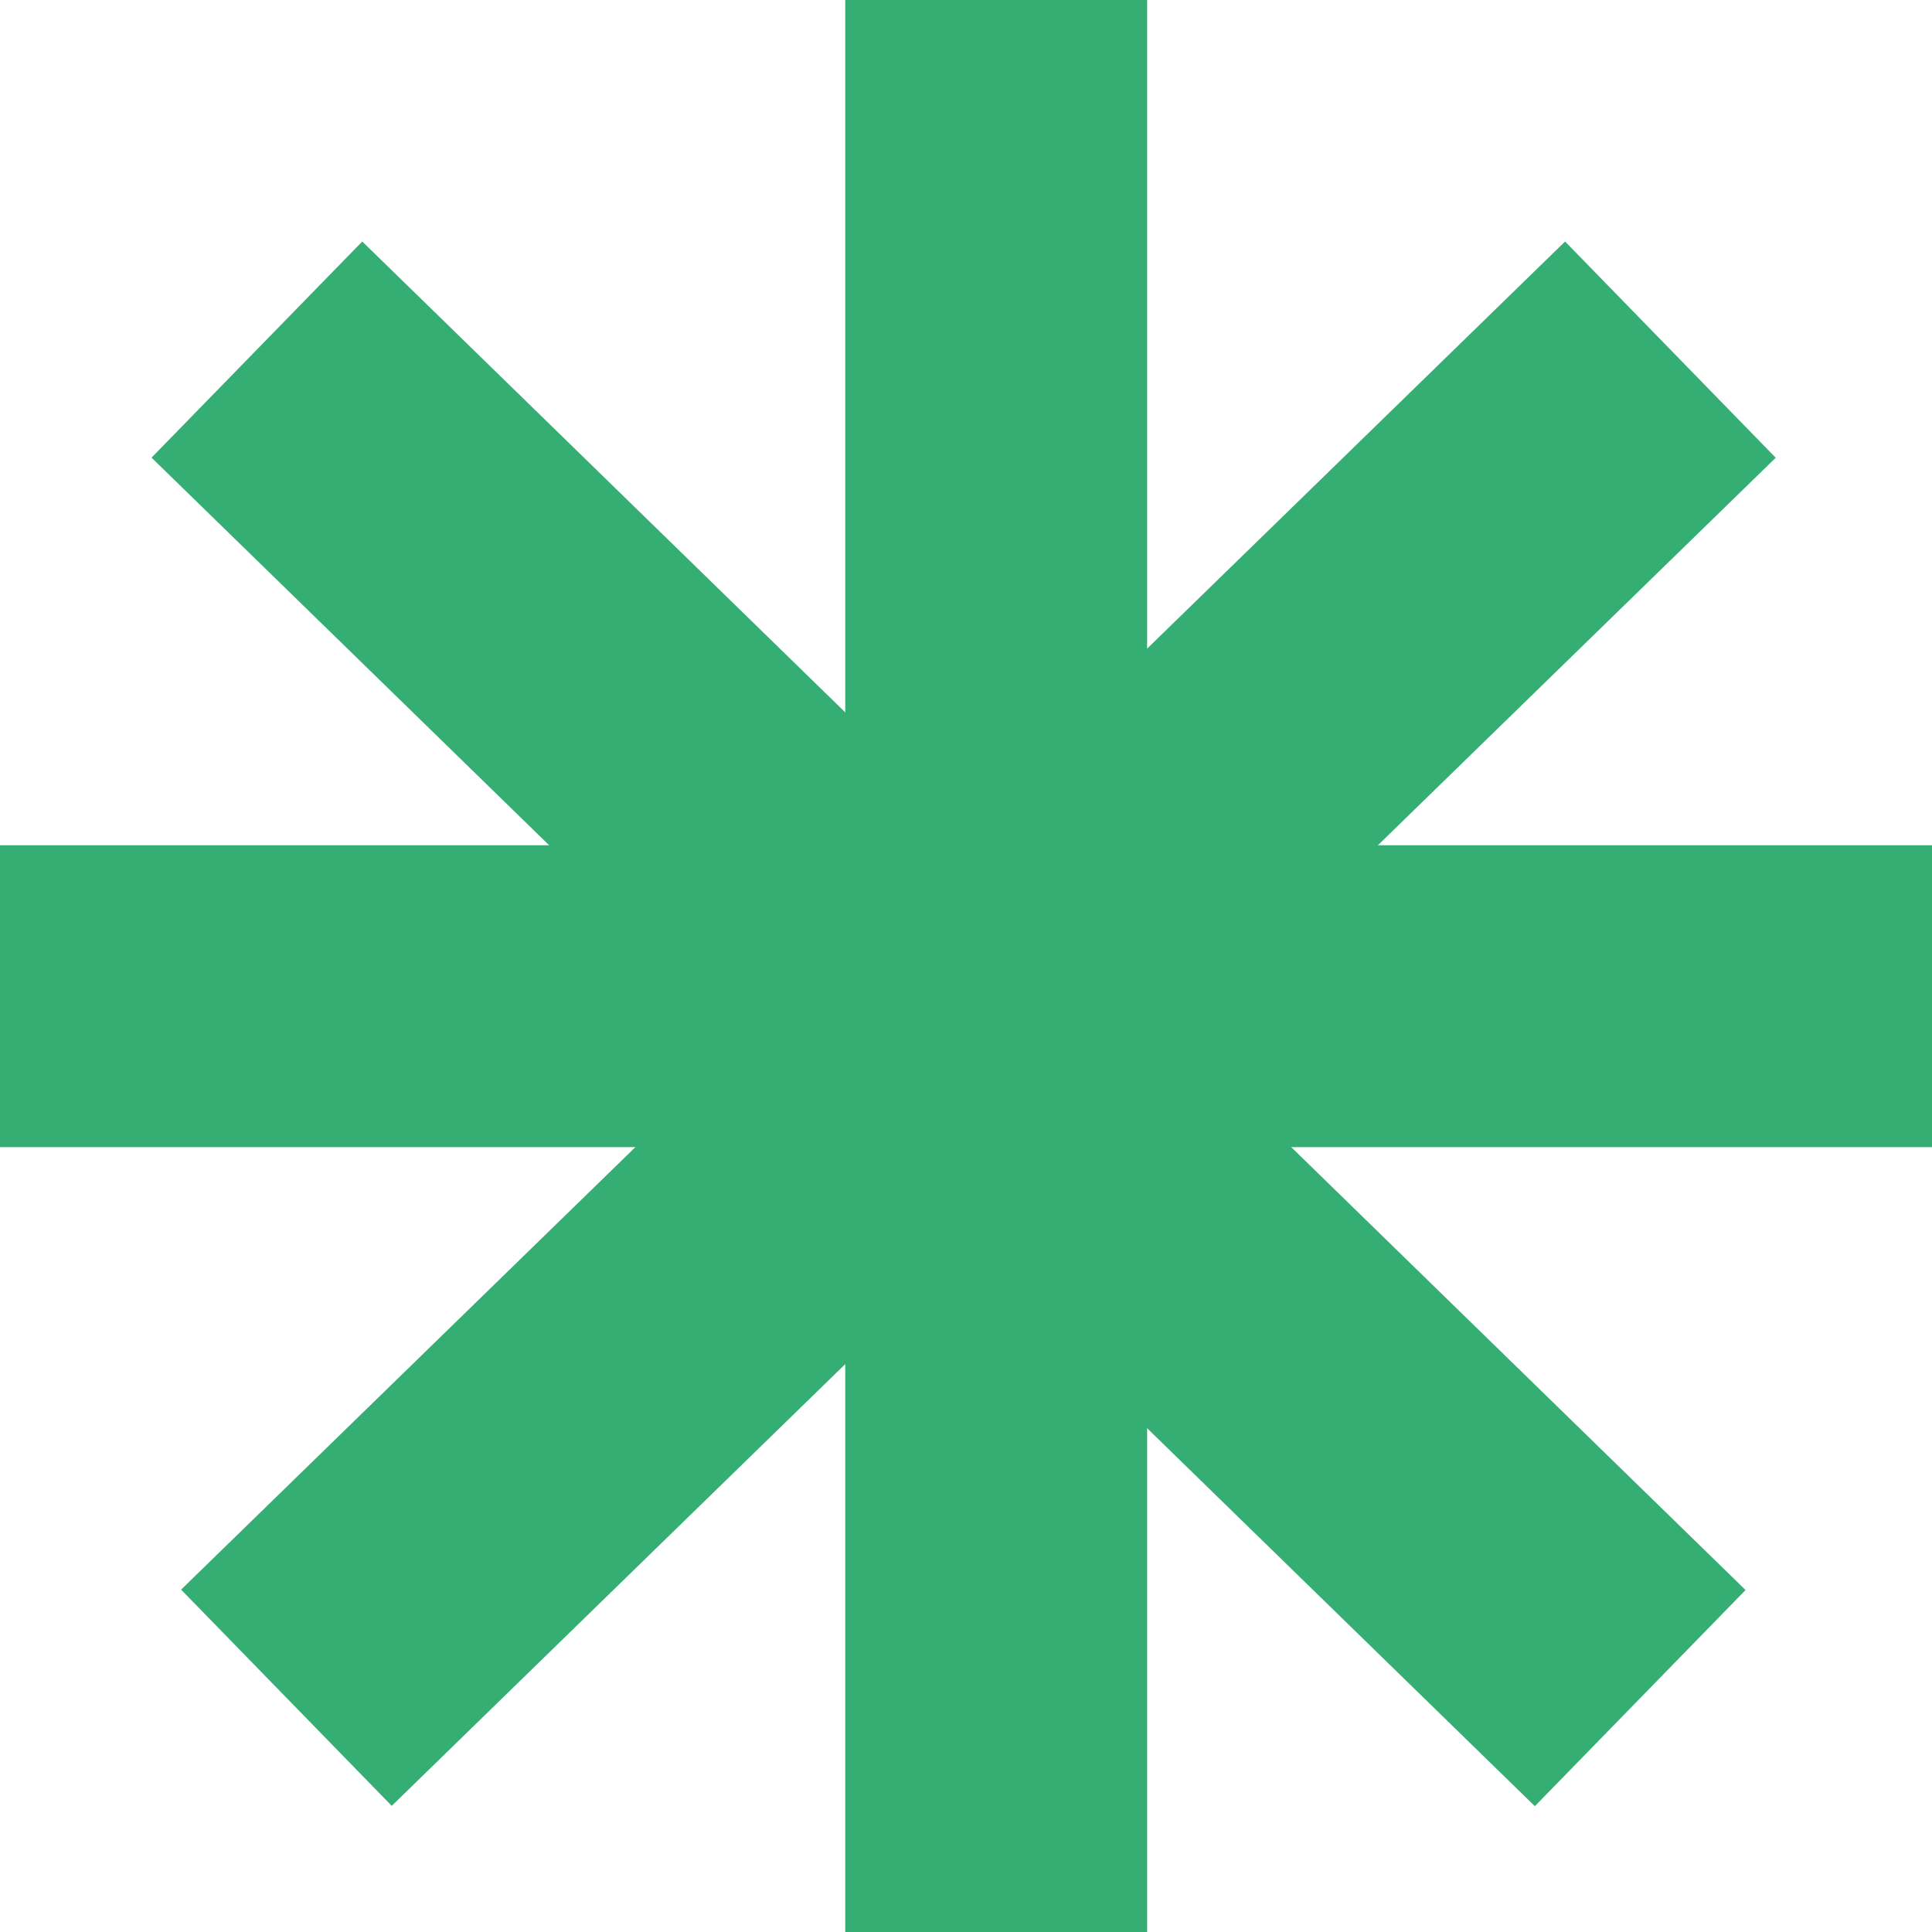 <svg width="32" height="32" viewBox="0 0 32 32" fill="none" xmlns="http://www.w3.org/2000/svg">
<line x1="16.5" y1="1.09278e-07" x2="16.5" y2="32" stroke="#34AE73" stroke-width="5"/>
<line x1="32" y1="16.5" x2="-2.18557e-07" y2="16.5" stroke="#34AE73" stroke-width="5"/>
<line x1="27.667" y1="5.791" x2="4.744" y2="28.12" stroke="#34AE73" stroke-width="5"/>
<line y1="-2.5" x2="32" y2="-2.5" transform="matrix(0.716 0.698 0.698 -0.716 6 4)" stroke="#34AE73" stroke-width="5"/>
</svg>
